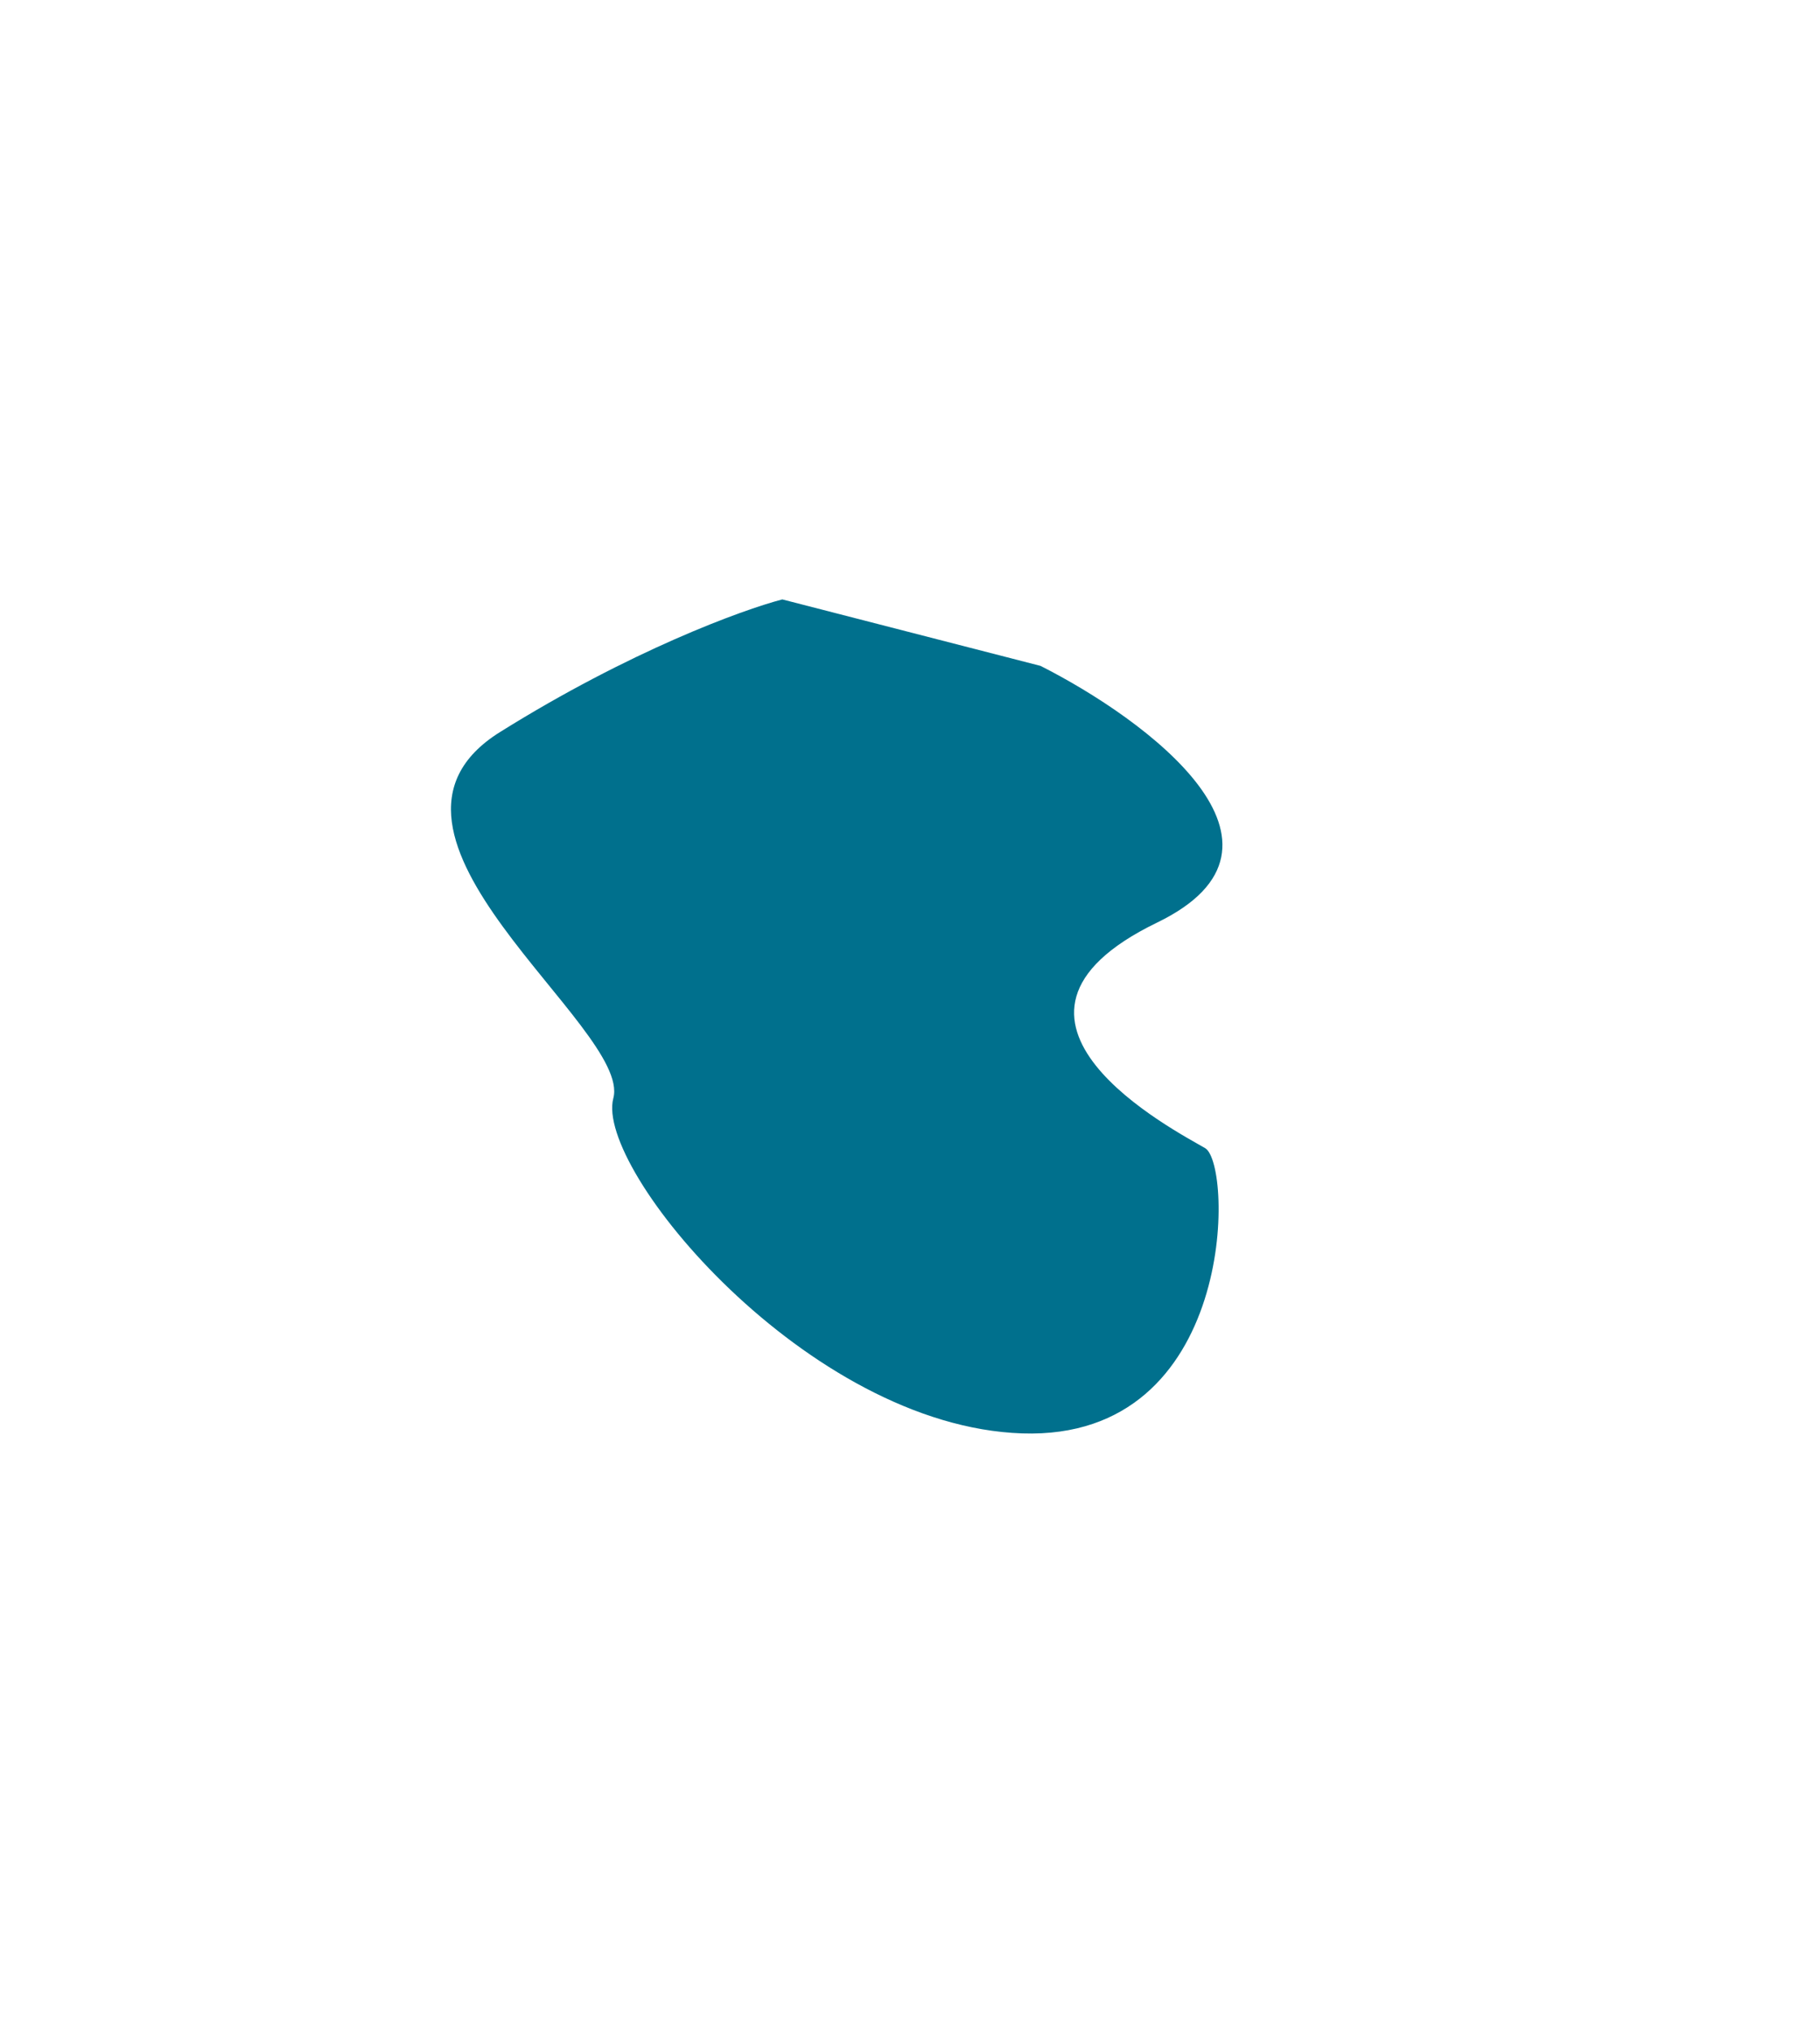 <svg width="457" height="510" viewBox="0 0 457 510" fill="none" xmlns="http://www.w3.org/2000/svg">
<g filter="url(#filter0_f_20_46)">
<path d="M261.268 167.21L196.44 150.522C186.398 153.133 158.16 163.451 125.545 183.834C84.777 209.313 158.745 258.014 154.008 275.775C149.272 293.536 202.818 358.156 256.676 359.946C310.534 361.736 309.605 292.445 302.617 288.321C295.63 284.198 240.369 255.971 290.554 231.668C330.701 212.225 287.758 180.595 261.268 167.21Z" fill="#00708D"/>
</g>
<defs>
<filter id="filter0_f_20_46" x="-36.763" y="0.522" width="493.711" height="509.458" filterUnits="userSpaceOnUse" color-interpolation-filters="sRGB">
<feFlood flood-opacity="0" result="BackgroundImageFix"/>
<feBlend mode="normal" in="SourceGraphic" in2="BackgroundImageFix" result="shape"/>
<feGaussianBlur stdDeviation="75" result="effect1_foregroundBlur_20_46"/>
</filter>
</defs>
</svg>
